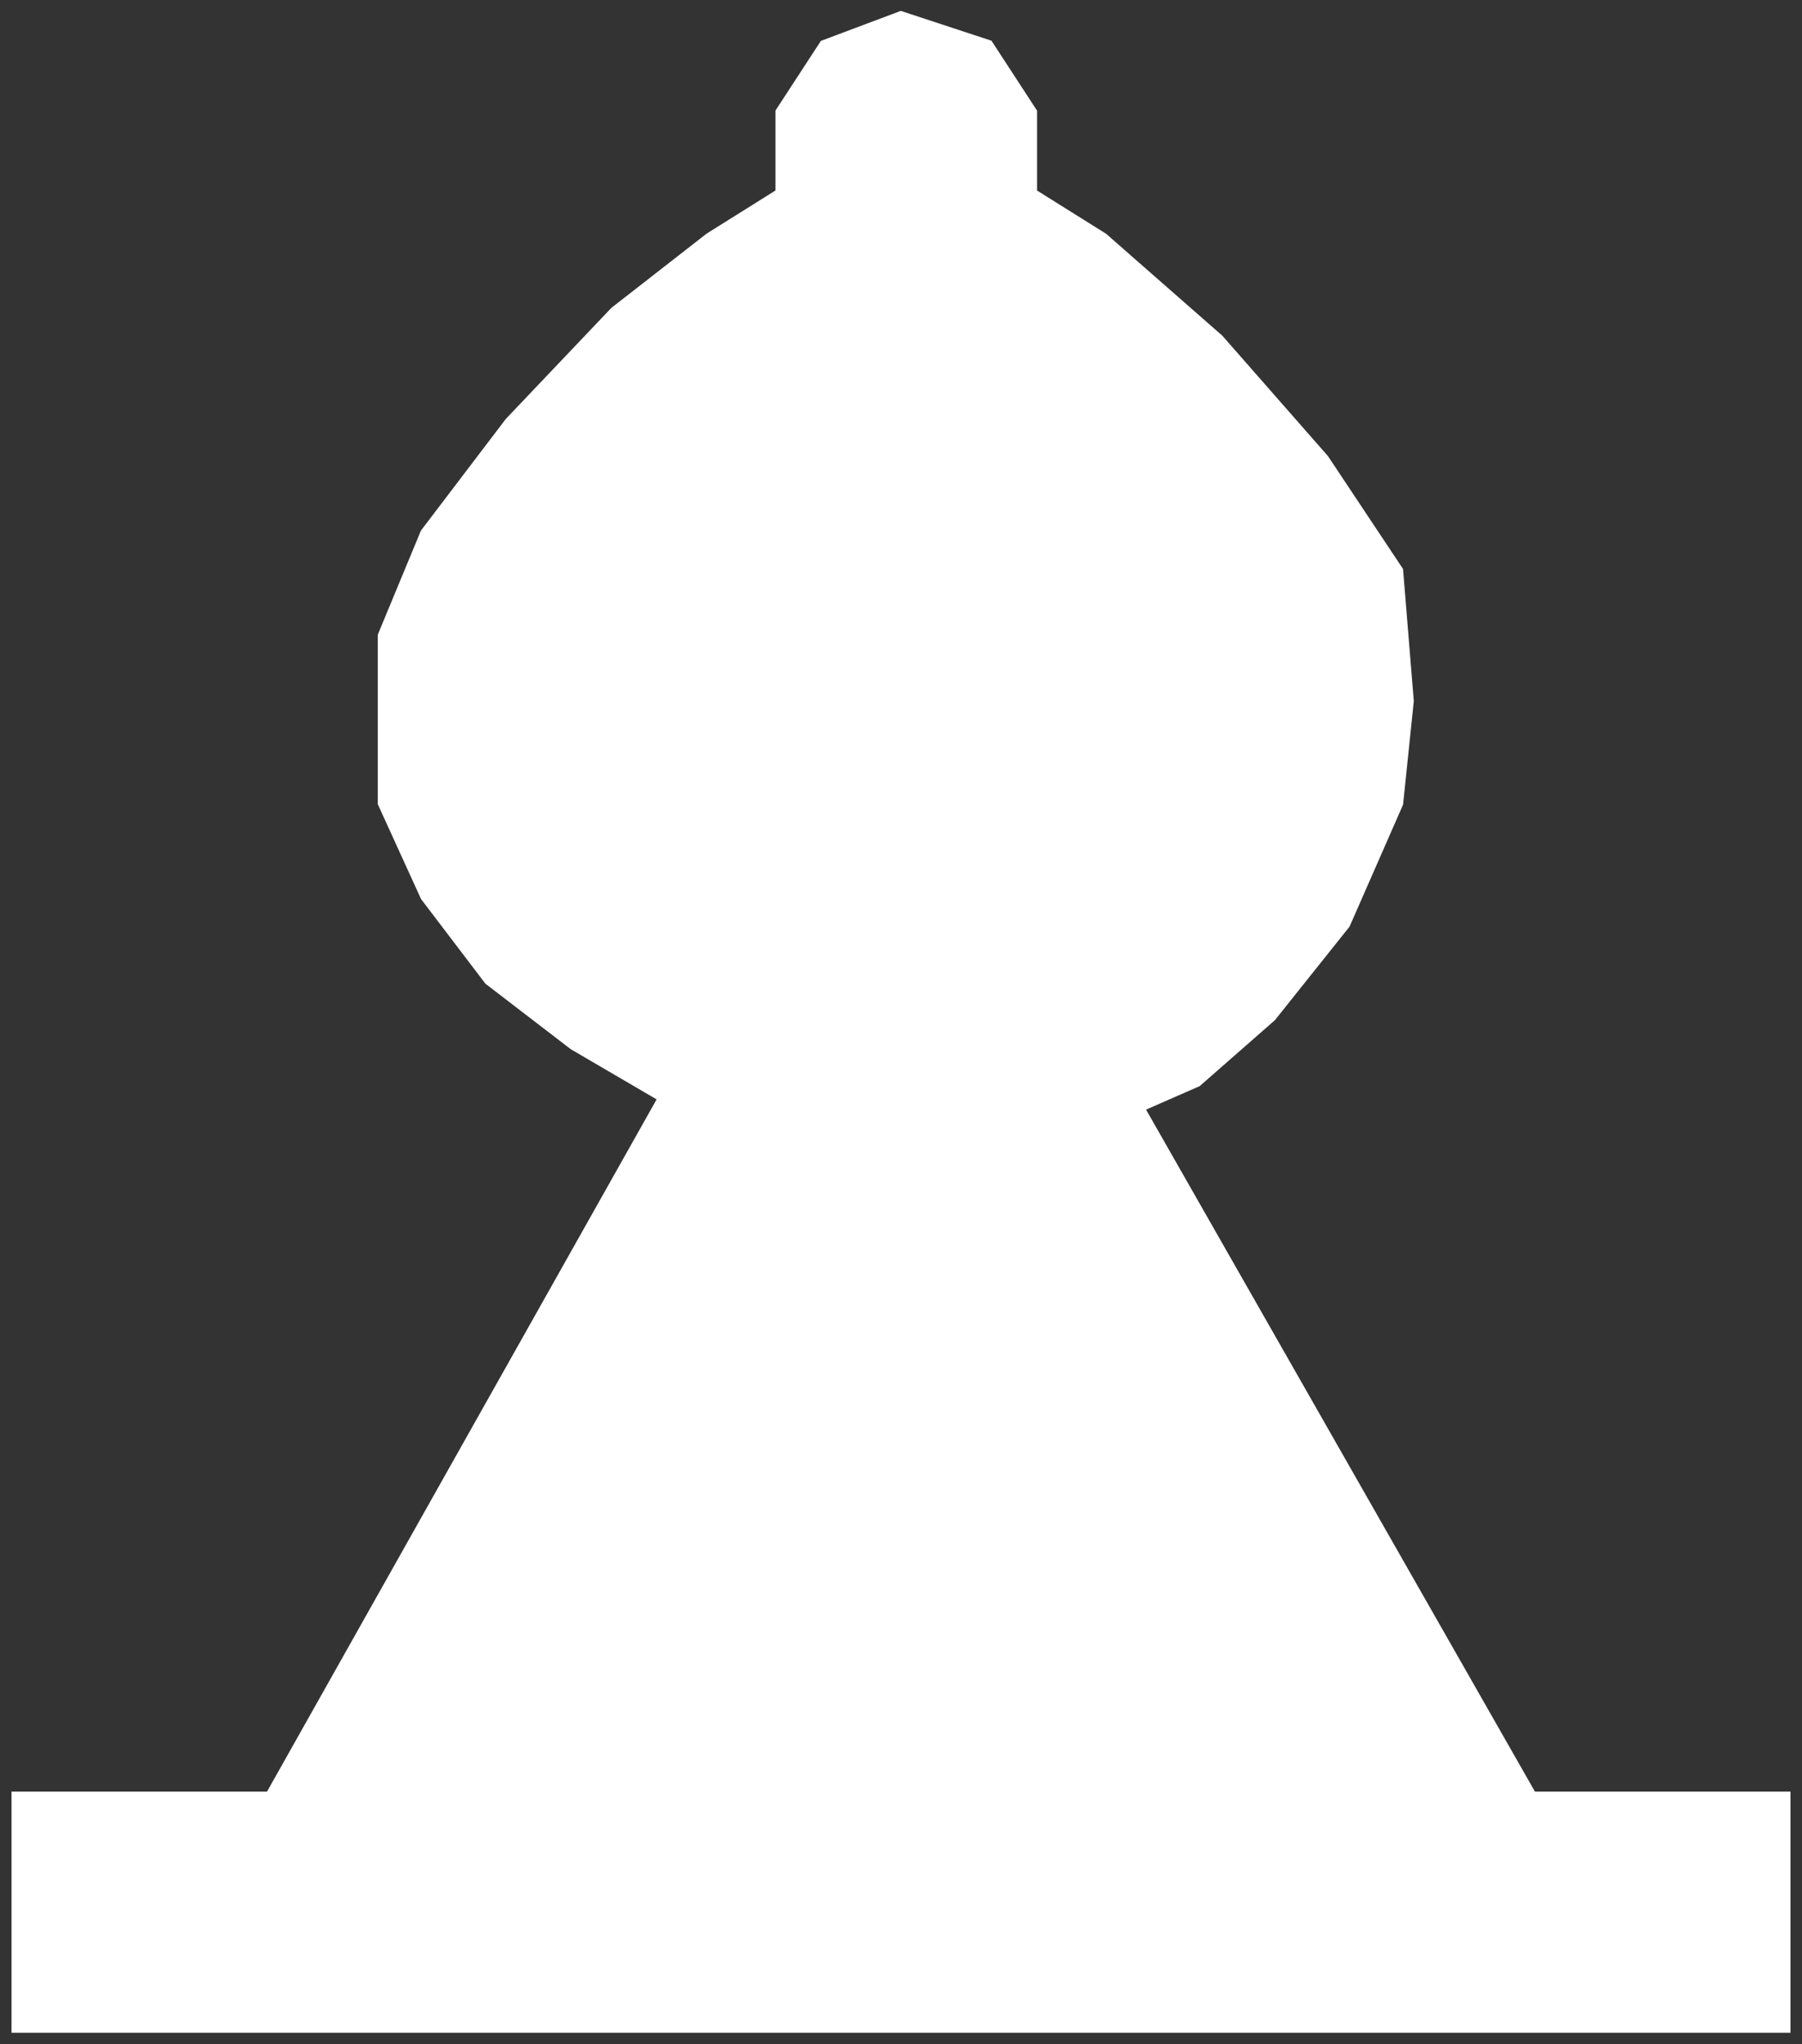 <svg width="82" height="93" viewBox="0 0 82 93" fill="none" xmlns="http://www.w3.org/2000/svg">
<rect x="0" y="0" width="82" height="93" fill="#333333" stroke="none"/>
<path d="M1 92V81.982H12.429L30.524 49.84L26.238 47.335L22.429 44.413L19.571 40.656L17.667 36.482V32.725V28.968L19.571 24.376L23.381 19.367L28.143 14.358L32.429 11.018L35.762 8.931V5.174L37.667 2.252L41 1L44.809 2.252L46.714 5.174V8.931L50.048 11.018L55.286 15.61L60.048 21.037L63.381 26.046L63.857 31.89L63.381 36.482L61 41.908L57.667 46.083L54.333 49.005L51.476 50.257L69.571 81.982H81V92H1Z" fill="white" stroke="white" stroke-width="0.952"/>
</svg>
